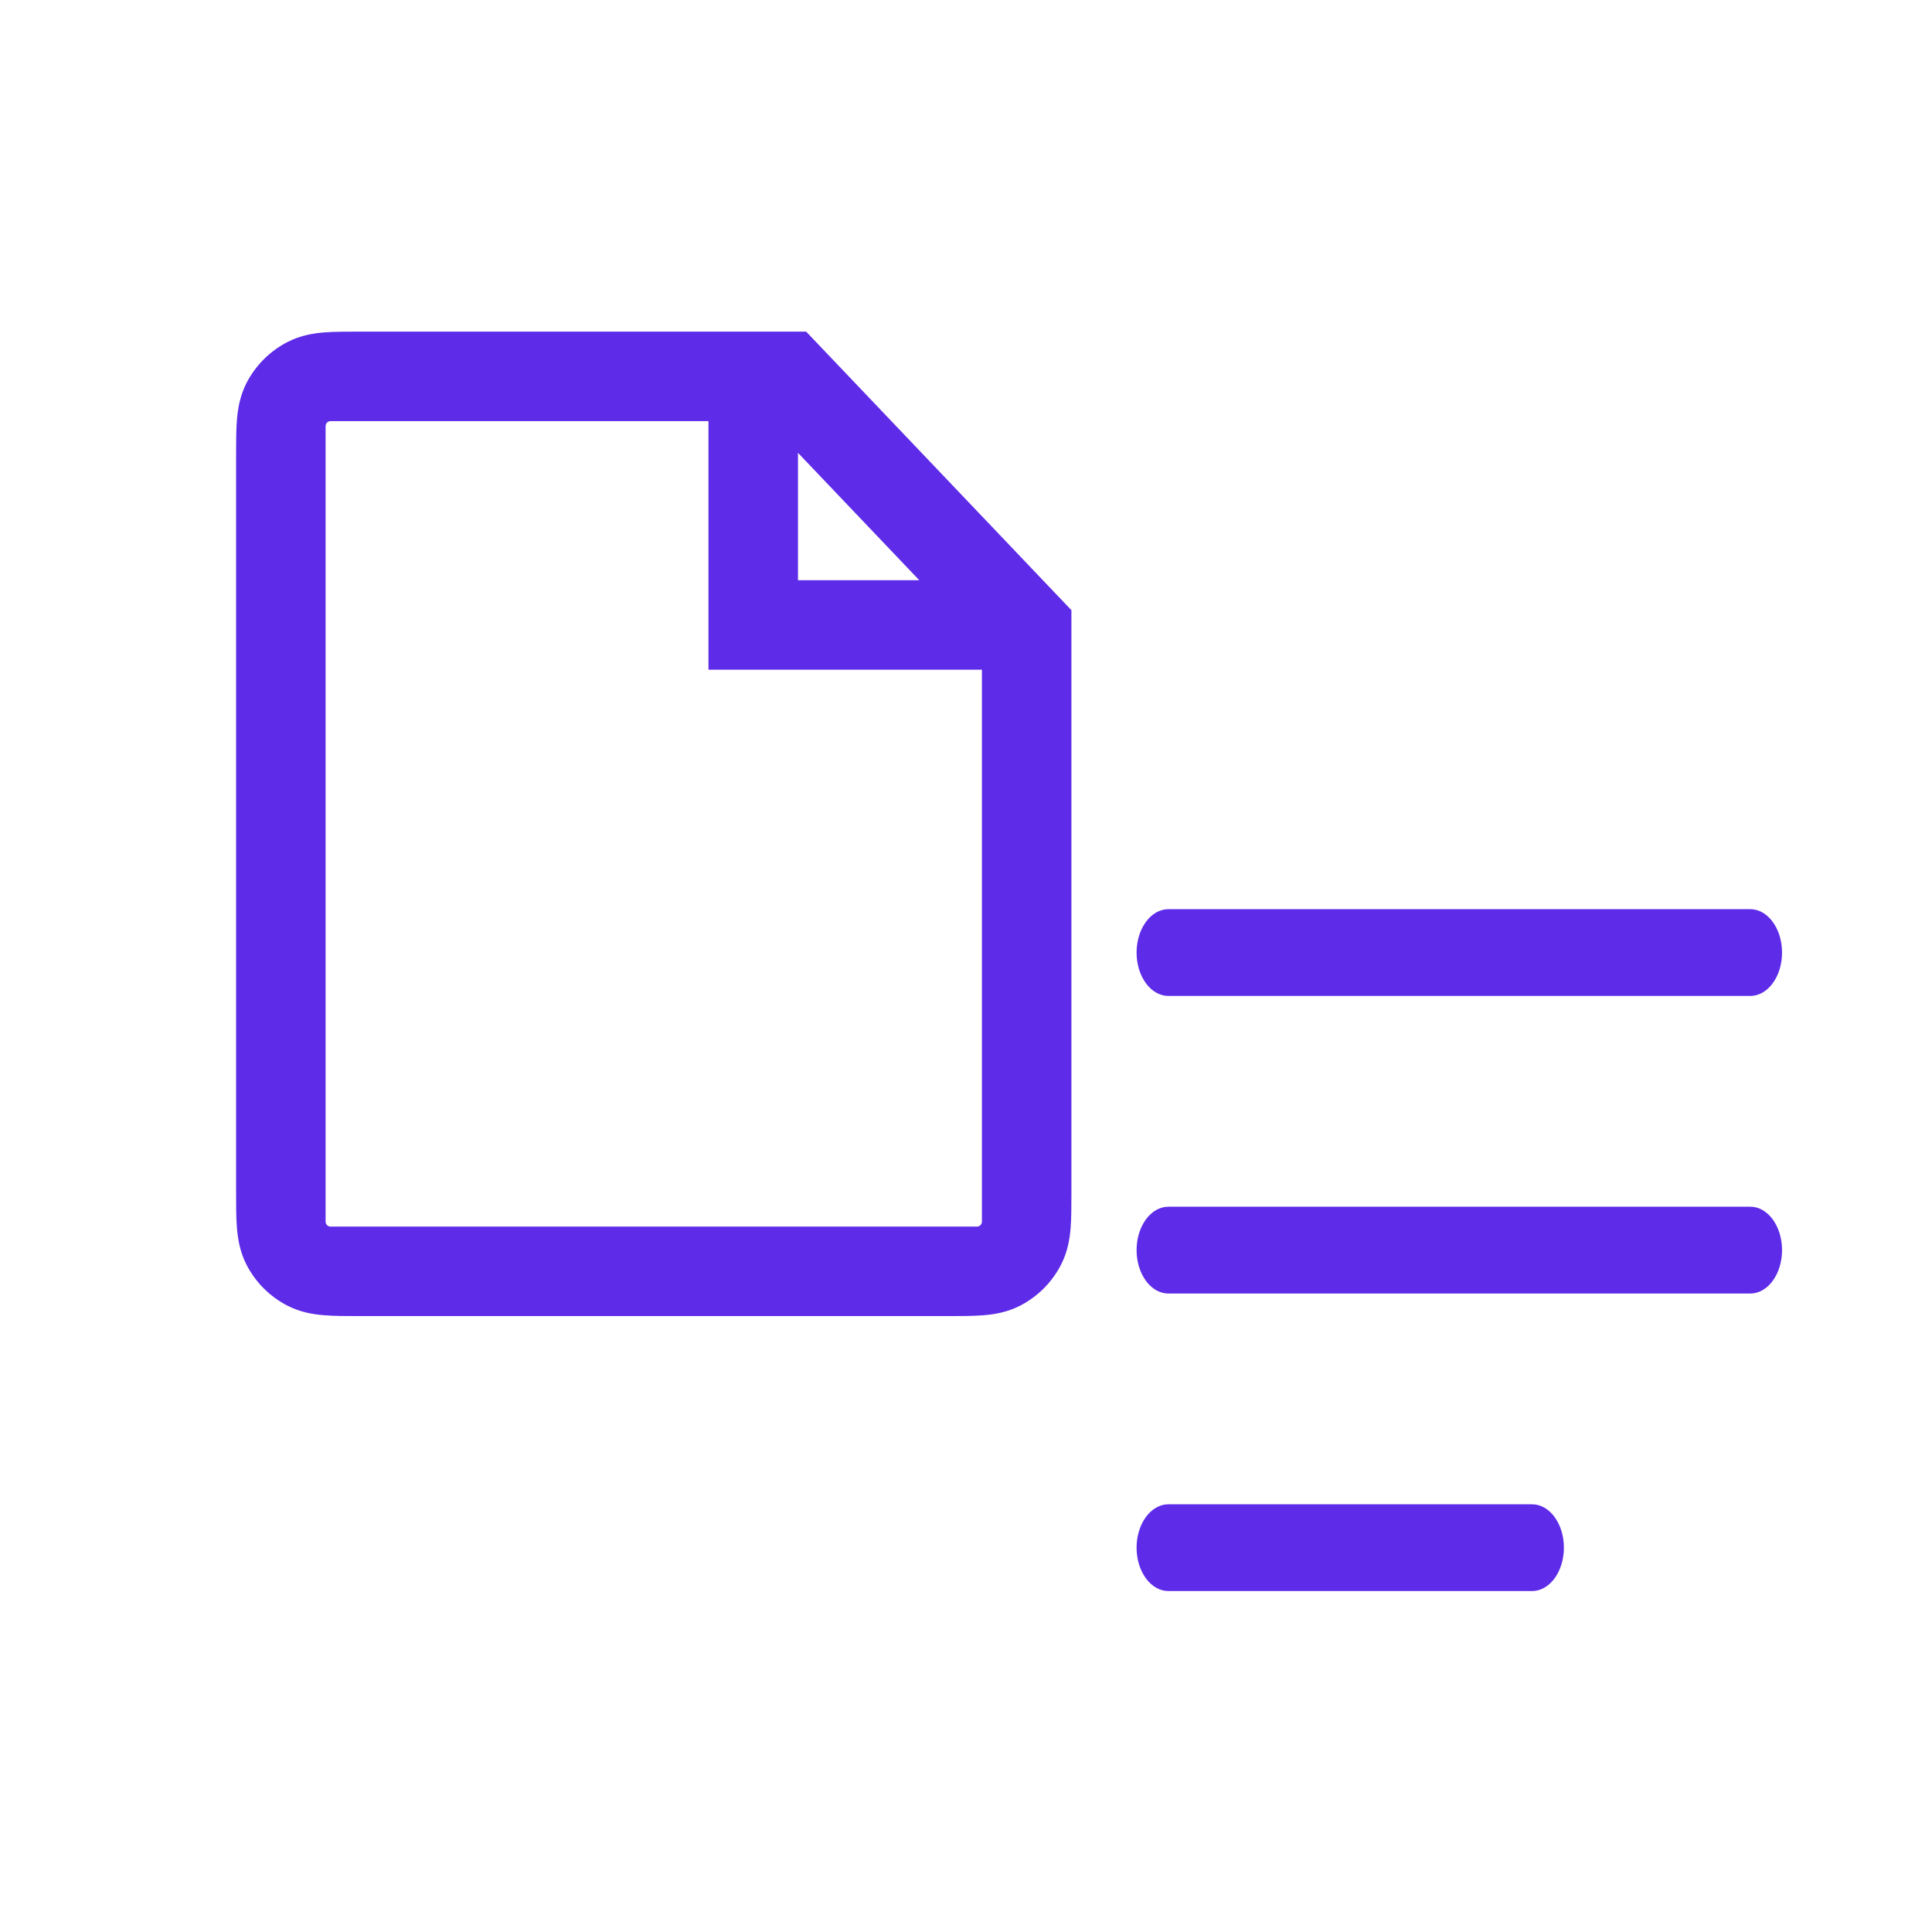 <svg width="34" height="34" viewBox="0 0 34 34" fill="none" xmlns="http://www.w3.org/2000/svg">
<g clip-path="url(#clip0_658_82716)">
<path d="M20.002 16.764C20.002 16.342 20.253 16 20.562 16H30.802C31.111 16 31.361 16.342 31.361 16.764C31.361 17.185 31.111 17.527 30.802 17.527H20.562C20.253 17.527 20.002 17.185 20.002 16.764Z" fill="#5E2BE8"/>
<path d="M20.002 27.236C20.002 26.815 20.253 26.473 20.562 26.473H26.962C27.271 26.473 27.522 26.815 27.522 27.236C27.522 27.658 27.271 28 26.962 28H20.562C20.253 28 20.002 27.658 20.002 27.236Z" fill="#5E2BE8"/>
<path d="M20.562 21.236C20.253 21.236 20.002 21.578 20.002 22C20.002 22.422 20.253 22.764 20.562 22.764H30.802C31.111 22.764 31.361 22.422 31.361 22C31.361 21.578 31.111 21.236 30.802 21.236H20.562Z" fill="#5E2BE8"/>
<path fill-rule="evenodd" clip-rule="evenodd" d="M5.704 5.85C5.882 5.836 6.094 5.836 6.317 5.836H14.187L18.855 10.738V21C18.855 21.222 18.855 21.434 18.841 21.612C18.825 21.807 18.788 22.03 18.674 22.253C18.515 22.566 18.26 22.82 17.948 22.98C17.724 23.093 17.501 23.131 17.307 23.146C17.128 23.161 16.916 23.161 16.694 23.161H6.317C6.094 23.161 5.882 23.161 5.704 23.146C5.509 23.131 5.286 23.093 5.063 22.98C4.75 22.82 4.496 22.566 4.336 22.253C4.223 22.03 4.186 21.807 4.17 21.612C4.155 21.434 4.155 21.222 4.155 21V7.997C4.155 7.775 4.155 7.563 4.17 7.385C4.186 7.19 4.223 6.967 4.336 6.744C4.496 6.431 4.75 6.177 5.063 6.017C5.286 5.903 5.509 5.866 5.704 5.85ZM5.73 7.498C5.73 7.45 5.769 7.411 5.818 7.411H12.468V11.786H17.28V21.498C17.28 21.547 17.241 21.586 17.193 21.586H5.818C5.769 21.586 5.73 21.547 5.73 21.498V7.498ZM14.043 10.211V7.969L16.178 10.211H14.043Z" fill="#5E2BE8"/>
</g>
<defs>
<clipPath id="clip0_658_82716">
<rect width="34" height="34" fill="white"/>
</clipPath>
</defs>
</svg>
